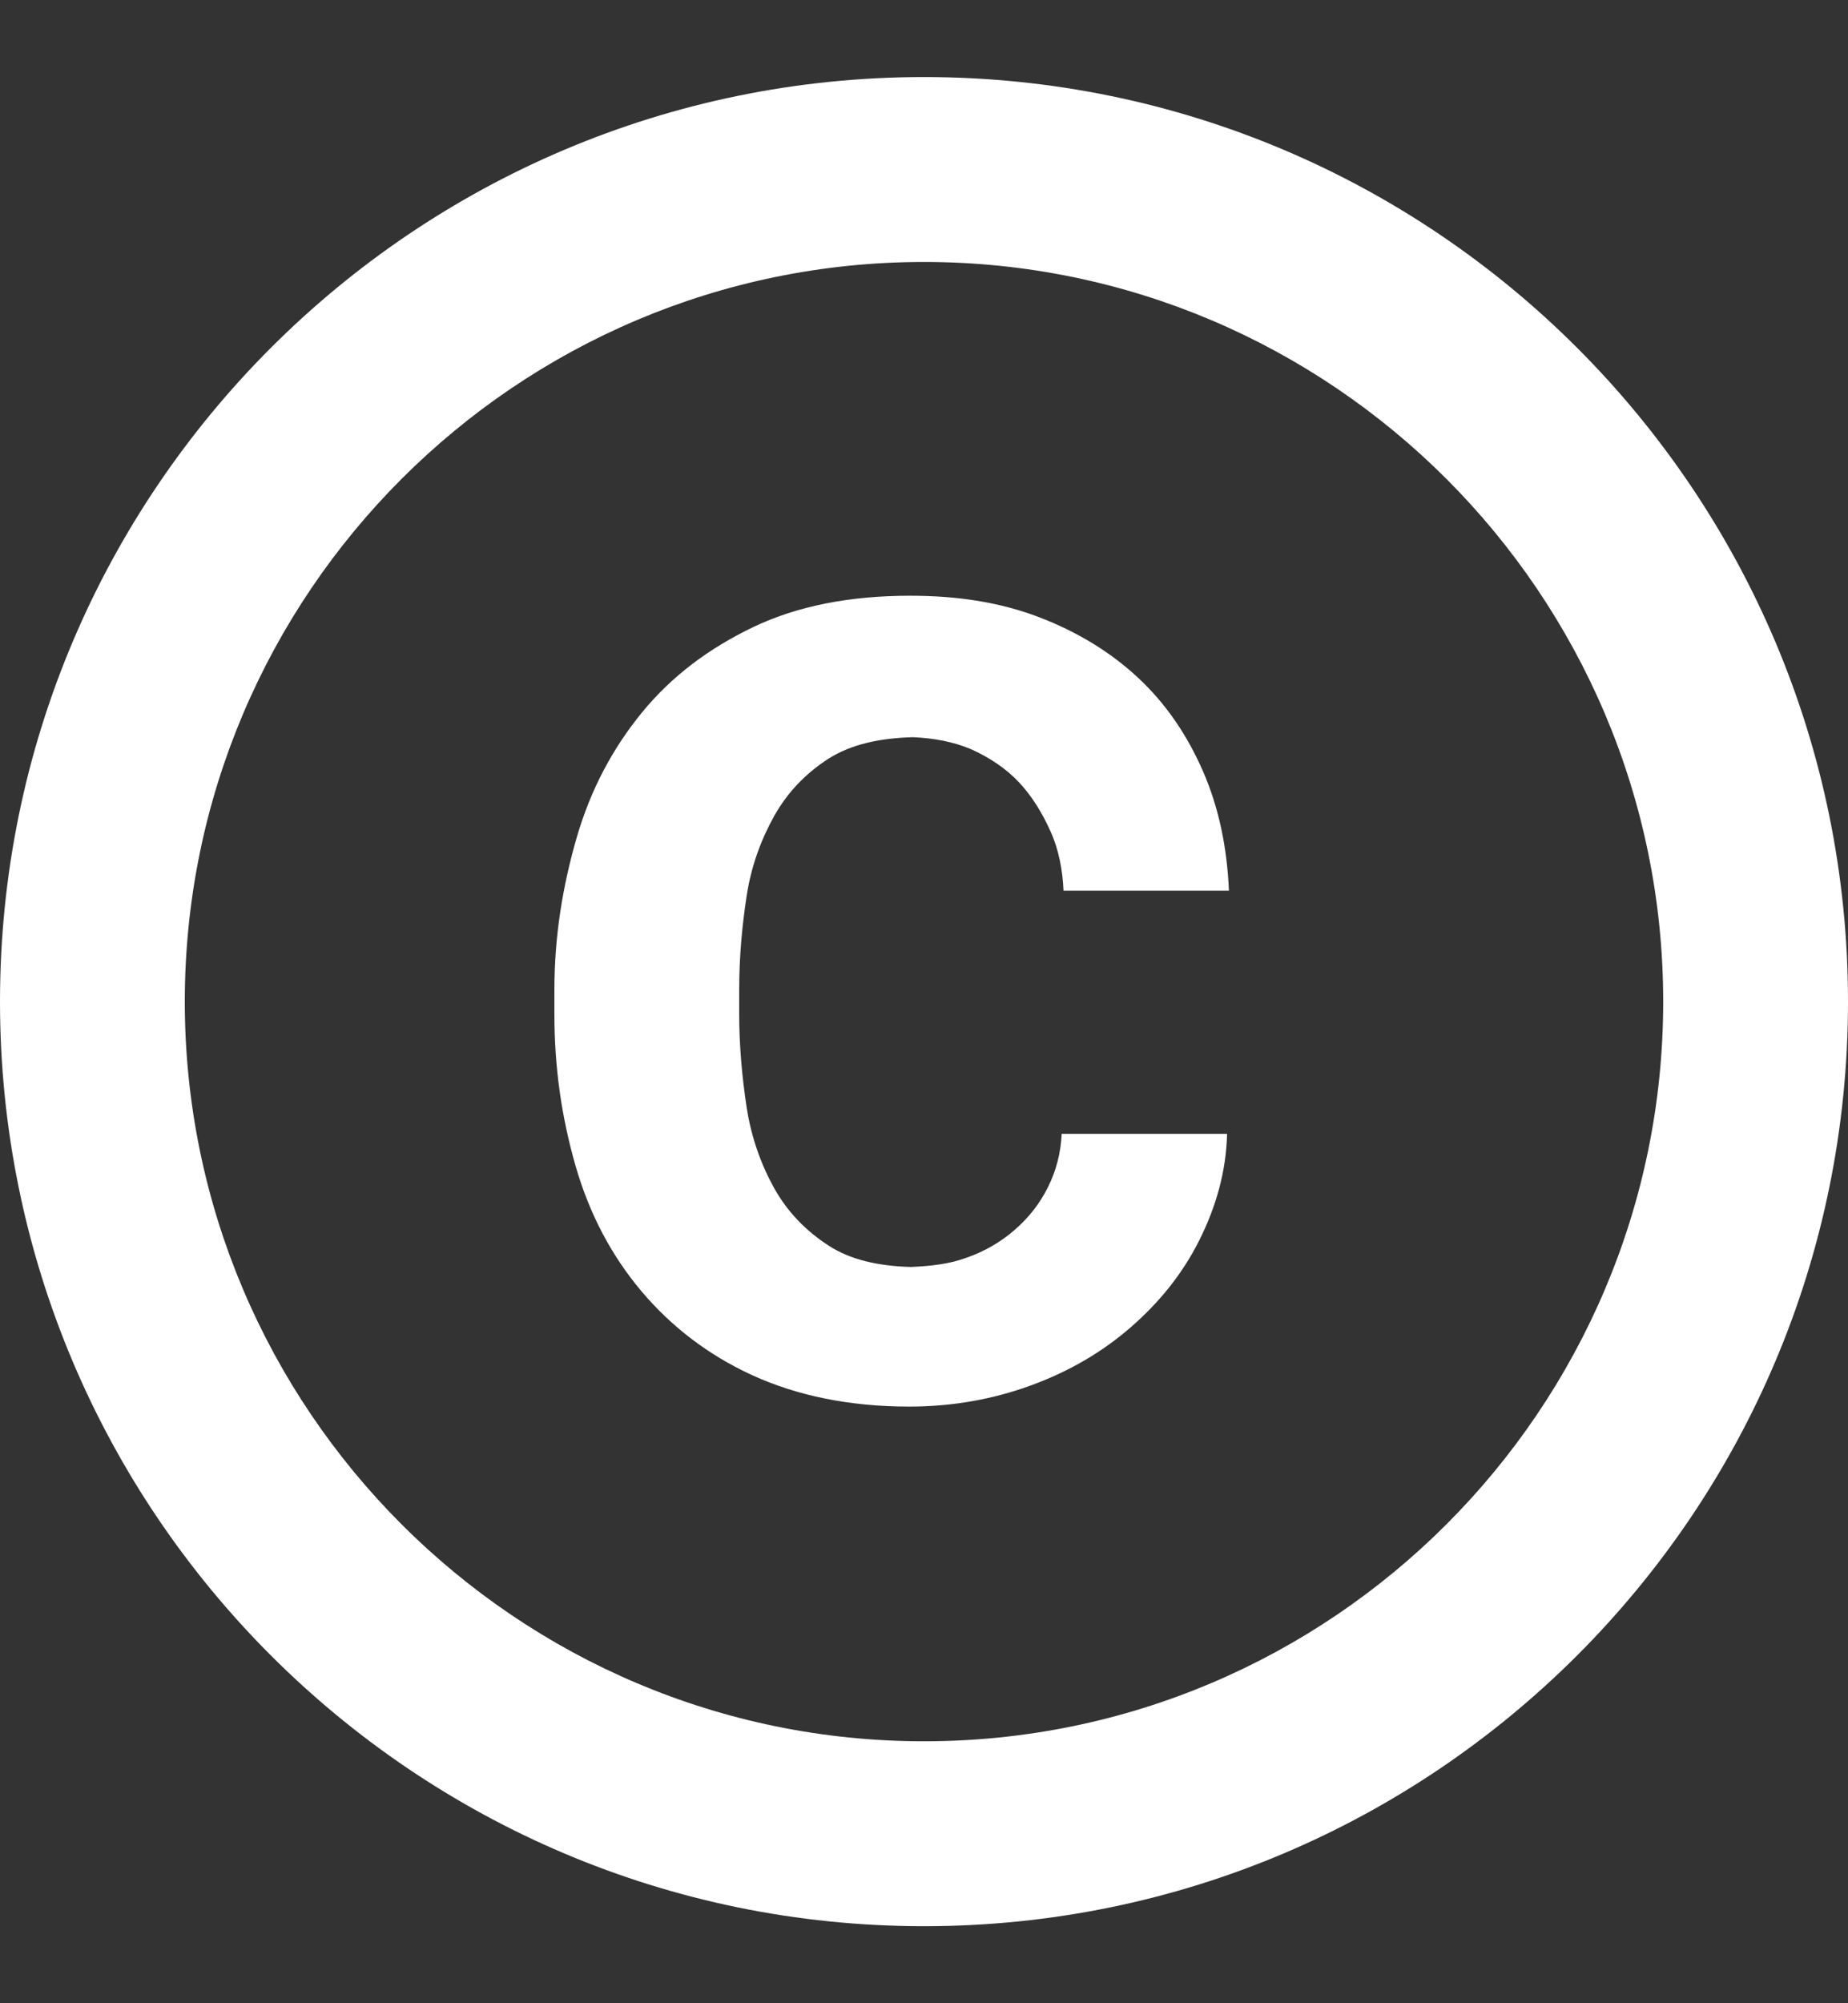 <svg width="12" height="13" viewBox="0 0 12 13" fill="none" xmlns="http://www.w3.org/2000/svg">
<rect x="0" y="0" width="12" height="13" fill="#333333" stroke="none"/>
<path fill-rule="evenodd" clip-rule="evenodd" d="M4.848 5.816C4.878 5.618 4.944 5.444 5.028 5.294C5.112 5.144 5.232 5.018 5.382 4.922C5.526 4.832 5.706 4.79 5.928 4.784C6.066 4.79 6.192 4.814 6.306 4.862C6.426 4.916 6.534 4.988 6.618 5.078C6.702 5.168 6.768 5.276 6.822 5.396C6.876 5.516 6.9 5.648 6.906 5.78H7.98C7.968 5.498 7.914 5.24 7.812 5.006C7.71 4.772 7.572 4.568 7.392 4.4C7.212 4.232 6.996 4.1 6.744 4.004C6.492 3.908 6.216 3.866 5.91 3.866C5.52 3.866 5.178 3.932 4.89 4.07C4.602 4.208 4.362 4.388 4.17 4.622C3.978 4.856 3.834 5.126 3.744 5.438C3.654 5.75 3.6 6.074 3.6 6.422V6.584C3.6 6.932 3.648 7.256 3.738 7.568C3.828 7.88 3.972 8.15 4.164 8.378C4.356 8.606 4.596 8.792 4.884 8.924C5.172 9.056 5.514 9.128 5.904 9.128C6.186 9.128 6.45 9.08 6.696 8.99C6.942 8.9 7.158 8.774 7.344 8.612C7.53 8.45 7.68 8.264 7.788 8.048C7.896 7.832 7.962 7.604 7.968 7.358H6.894C6.888 7.484 6.858 7.598 6.804 7.706C6.75 7.814 6.678 7.904 6.588 7.982C6.498 8.06 6.396 8.12 6.276 8.162C6.162 8.204 6.042 8.216 5.916 8.222C5.7 8.216 5.52 8.174 5.382 8.084C5.232 7.988 5.112 7.862 5.028 7.712C4.944 7.562 4.878 7.382 4.848 7.184C4.818 6.986 4.8 6.782 4.8 6.584V6.422C4.8 6.212 4.818 6.014 4.848 5.816ZM6 0.5C2.688 0.5 0 3.188 0 6.5C0 9.812 2.688 12.5 6 12.5C9.312 12.5 12 9.812 12 6.5C12 3.188 9.312 0.5 6 0.5ZM6 11.3C3.354 11.3 1.2 9.146 1.2 6.5C1.2 3.854 3.354 1.7 6 1.7C8.646 1.7 10.8 3.854 10.8 6.5C10.8 9.146 8.646 11.3 6 11.3Z" fill="white"/>
</svg>
